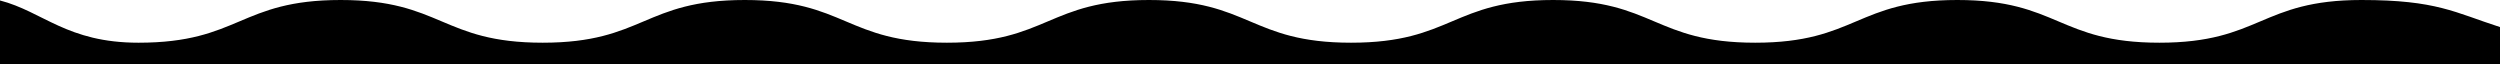 <?xml version="1.0" encoding="UTF-8"?><svg id="Layer_1" xmlns="http://www.w3.org/2000/svg" xmlns:xlink="http://www.w3.org/1999/xlink" viewBox="0 0 3840 98.46"><defs><style>.cls-1{clip-path:url(#clippath);}.cls-2{fill:#ffecac;}</style><clipPath id="clippath"><rect class="cls-2" width="3840" height="98.46"/></clipPath></defs><g class="cls-1"><path d="m3840,41.58v829.25c-66.1-17.14-102.92-64.9-212.77-64.9-155.2,0-155.2,65.6-310.41,65.6s-155.19-65.6-310.39-65.6-155.21,65.6-310.41,65.6-155.21-65.6-310.41-65.6-155.18,65.6-310.39,65.6-155.21-65.6-310.41-65.6-155.21,65.6-310.41,65.6-155.19-65.6-310.39-65.6-155.21,65.6-310.41,65.6-155.2-65.6-310.41-65.6-155.2,65.6-310.41,65.6c-115.68,0-143.24-19.2-212.79-41.56V.7c66.1,17.14,102.92,64.9,212.77,64.9C367.97,65.6,367.97,0,523.18,0s155.19,65.6,310.39,65.6S988.77,0,1143.98,0s155.2,65.6,310.41,65.6S1609.59,0,1764.78,0s155.2,65.6,310.41,65.6S2230.39,0,2385.59,0s155.18,65.6,310.39,65.6S2851.19,0,3006.39,0s155.2,65.6,310.41,65.6S3472.01,0,3627.21,0c115.68,0,143.24,19.2,212.79,41.58Z"/></g></svg>